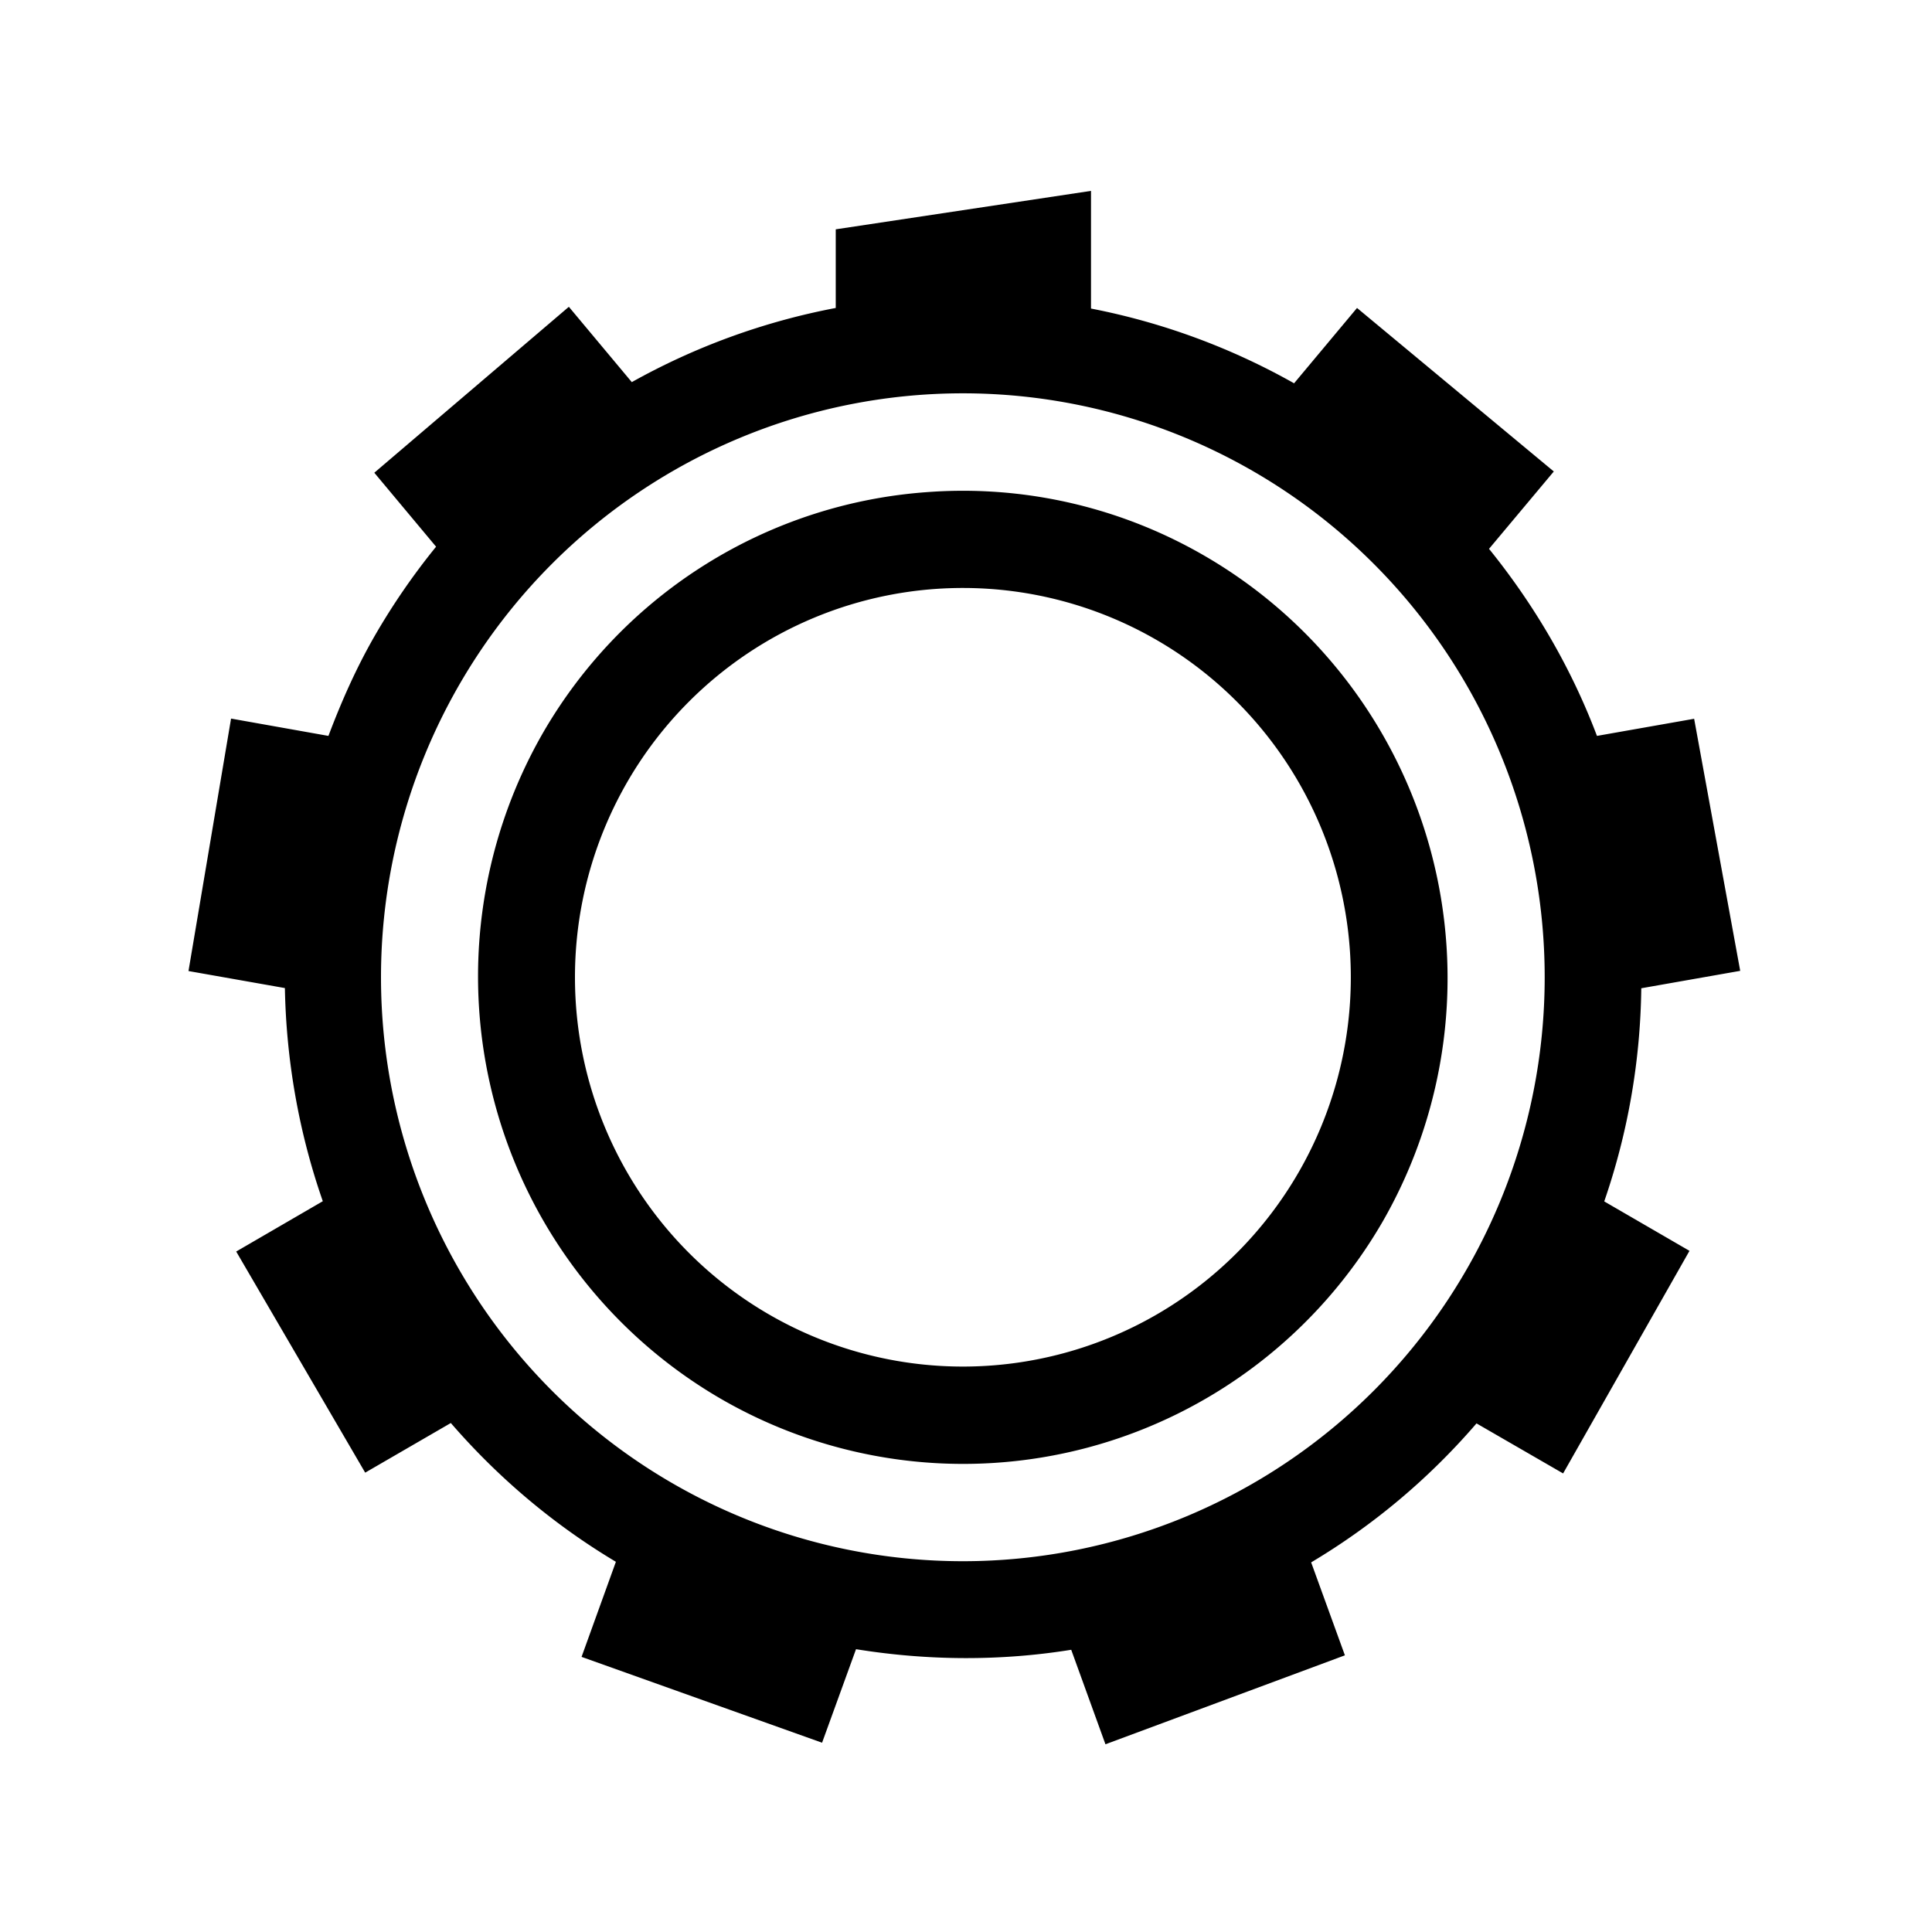 <?xml version='1.0' encoding='UTF-8'?>
<svg xmlns:inkscape="http://www.inkscape.org/namespaces/inkscape" xmlns:sodipodi="http://sodipodi.sourceforge.net/DTD/sodipodi-0.dtd" xmlns="http://www.w3.org/2000/svg" xmlns:svg="http://www.w3.org/2000/svg" xmlns:rdf="http://www.w3.org/1999/02/22-rdf-syntax-ns#" xmlns:cc="http://creativecommons.org/ns#" xmlns:dc="http://purl.org/dc/elements/1.1/" width="64" height="64" version="1.1" viewBox="0 0 16.933 16.933" id="svg7" sodipodi:docname="grub-customizer.svg" inkscape:version="1.4.2 (ebf0e940d0, 2025-05-08)">
  <sodipodi:namedview id="namedview7" pagecolor="#a9abb3" bordercolor="#000000" borderopacity="0.25" inkscape:showpageshadow="2" inkscape:pageopacity="0.0" inkscape:pagecheckerboard="0" inkscape:deskcolor="#d1d1d1" inkscape:zoom="4.3531261" inkscape:cx="36.066035" inkscape:cy="26.417797" inkscape:window-width="2560" inkscape:window-height="1376" inkscape:window-x="0" inkscape:window-y="0" inkscape:window-maximized="1" inkscape:current-layer="svg7" showgrid="false"/>
  <defs id="defs2">
    <style id="current-color-scheme" type="text/css">.ColorScheme-Text {color:#000000} .ColorScheme-Highlight {color:#3b4252}</style>
  </defs>
  <path id="path24-7" style="color:none;fill:#000000;" class="ColorScheme-Text" inkscape:label="path24" d="M 32.306 22 L 29.674 22.395 L 29.674 23.203 A 6.99 6.99 0 0 0 27.571 23.965 L 26.922 23.191 L 24.916 24.896 L 25.553 25.656 A 6.99 6.99 0 0 0 24.918 26.576 C 24.726 26.909 24.575 27.252 24.443 27.6 L 23.439 27.422 L 23 30.016 L 23.994 30.191 C 24.008 30.939 24.139 31.678 24.385 32.381 L 23.492 32.898 L 24.822 35.17 L 25.705 34.66 C 26.182 35.209 26.749 35.694 27.407 36.086 L 27.053 37.063 L 29.533 37.945 L 29.883 36.984 C 30.624 37.103 31.373 37.107 32.102 36.99 L 32.455 37.961 L 34.924 37.047 L 34.576 36.092 C 35.209 35.716 35.785 35.238 36.281 34.664 L 37.174 35.178 L 38.477 32.891 L 37.598 32.383 C 37.846 31.667 37.971 30.928 37.98 30.193 L 39 30.014 L 38.525 27.424 L 37.523 27.6 C 37.261 26.909 36.883 26.261 36.41 25.678 L 37.078 24.883 L 35.049 23.203 L 34.4 23.977 A 6.98 6.98 0 0 0 32.306 23.209 L 32.306 22 z M 30.984 24.08 A 6 6 0 0 1 36.984 30.08 A 6 6 0 0 1 30.984 36.08 A 6 6 0 0 1 24.985 30.08 A 6 6 0 0 1 30.984 24.08 z M 31.225 25.087 A 4.976 4.976 0 0 0 30.632 25.094 A 4.989 4.989 0 0 0 26.651 27.576 A 5.013 5.013 0 0 0 28.487 34.41 A 5.002 5.002 0 0 0 35.317 32.584 A 5.01 5.01 0 0 0 33.481 25.752 A 4.976 4.976 0 0 0 31.225 25.087 z M 30.985 26.08 A 4 4 0 0 1 34.985 30.08 A 4 4 0 0 1 30.985 34.08 A 4 4 0 0 1 26.985 30.08 A 4 4 0 0 1 30.985 26.08 z " transform="matrix(0.85,0,0,0.853,-17.898,-17.093)"/>
</svg>
